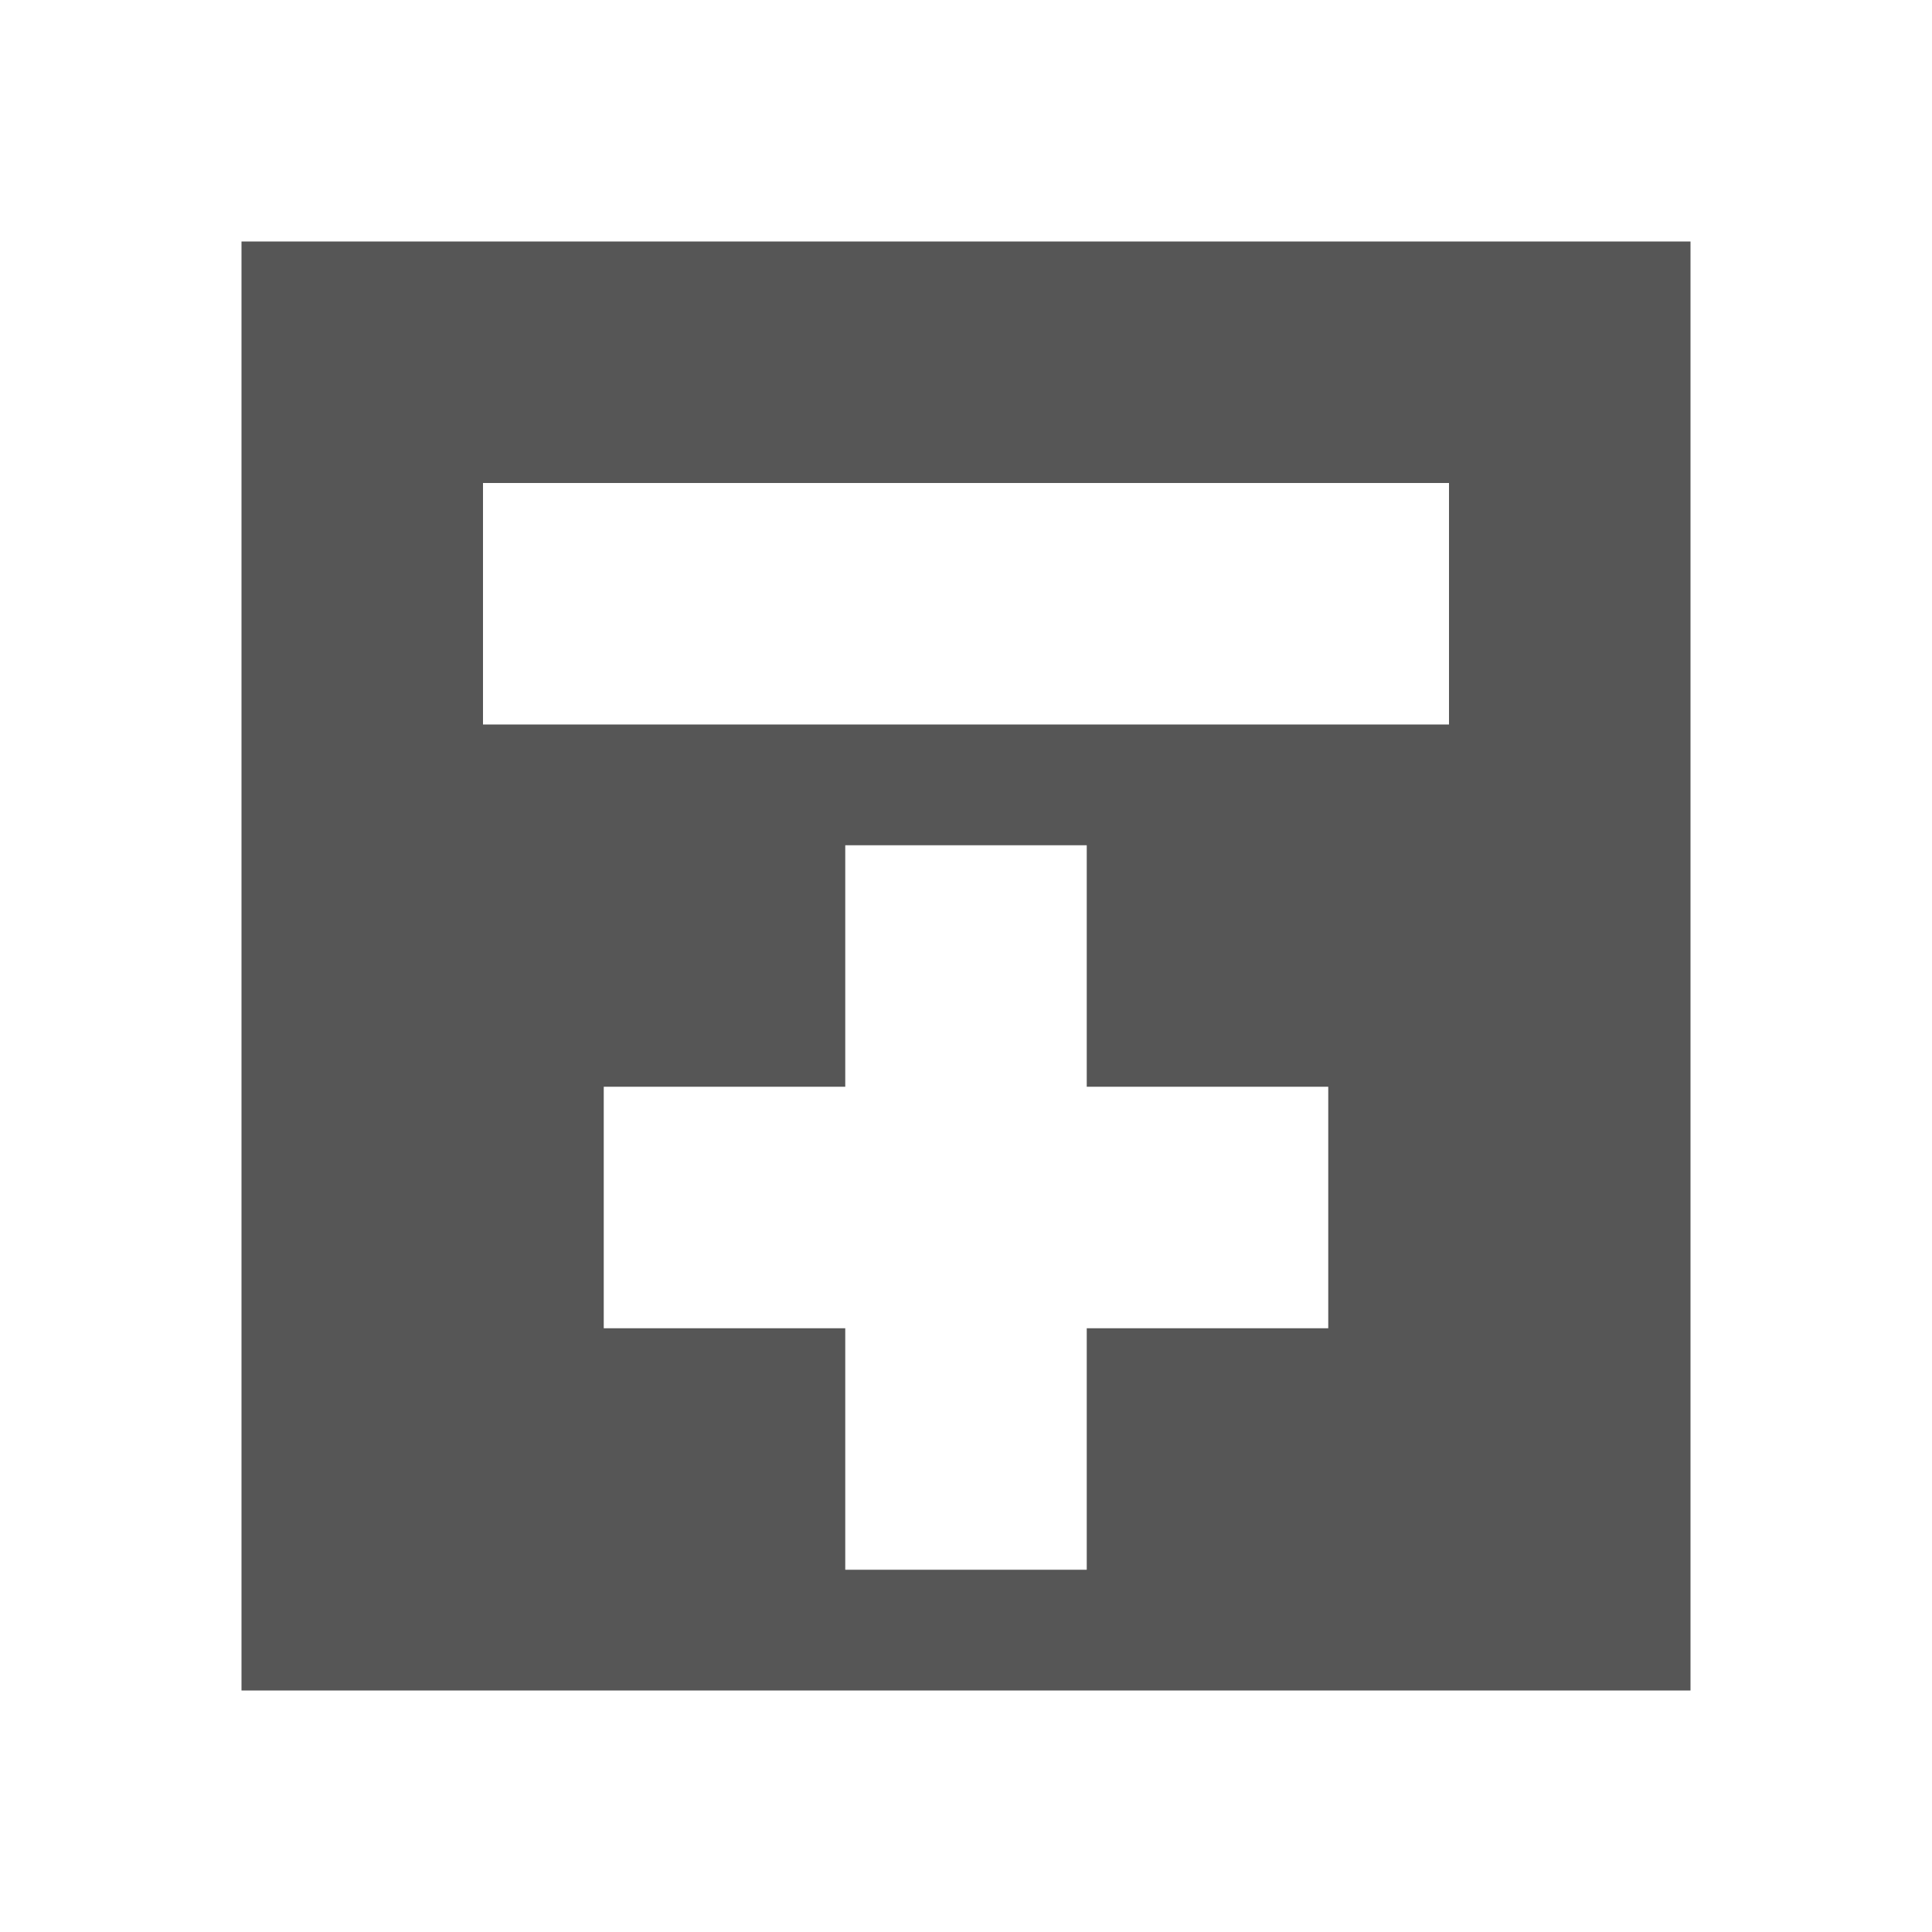 <svg xmlns="http://www.w3.org/2000/svg" width="16" height="16"><defs><style id="current-color-scheme" type="text/css"></style></defs><path d="M2 2v12h12V2zm2 2h8v2H4zm3 3h2v2h2v2H9v2H7v-2H5V9h2z" fill="currentColor" color="#565656"/></svg>